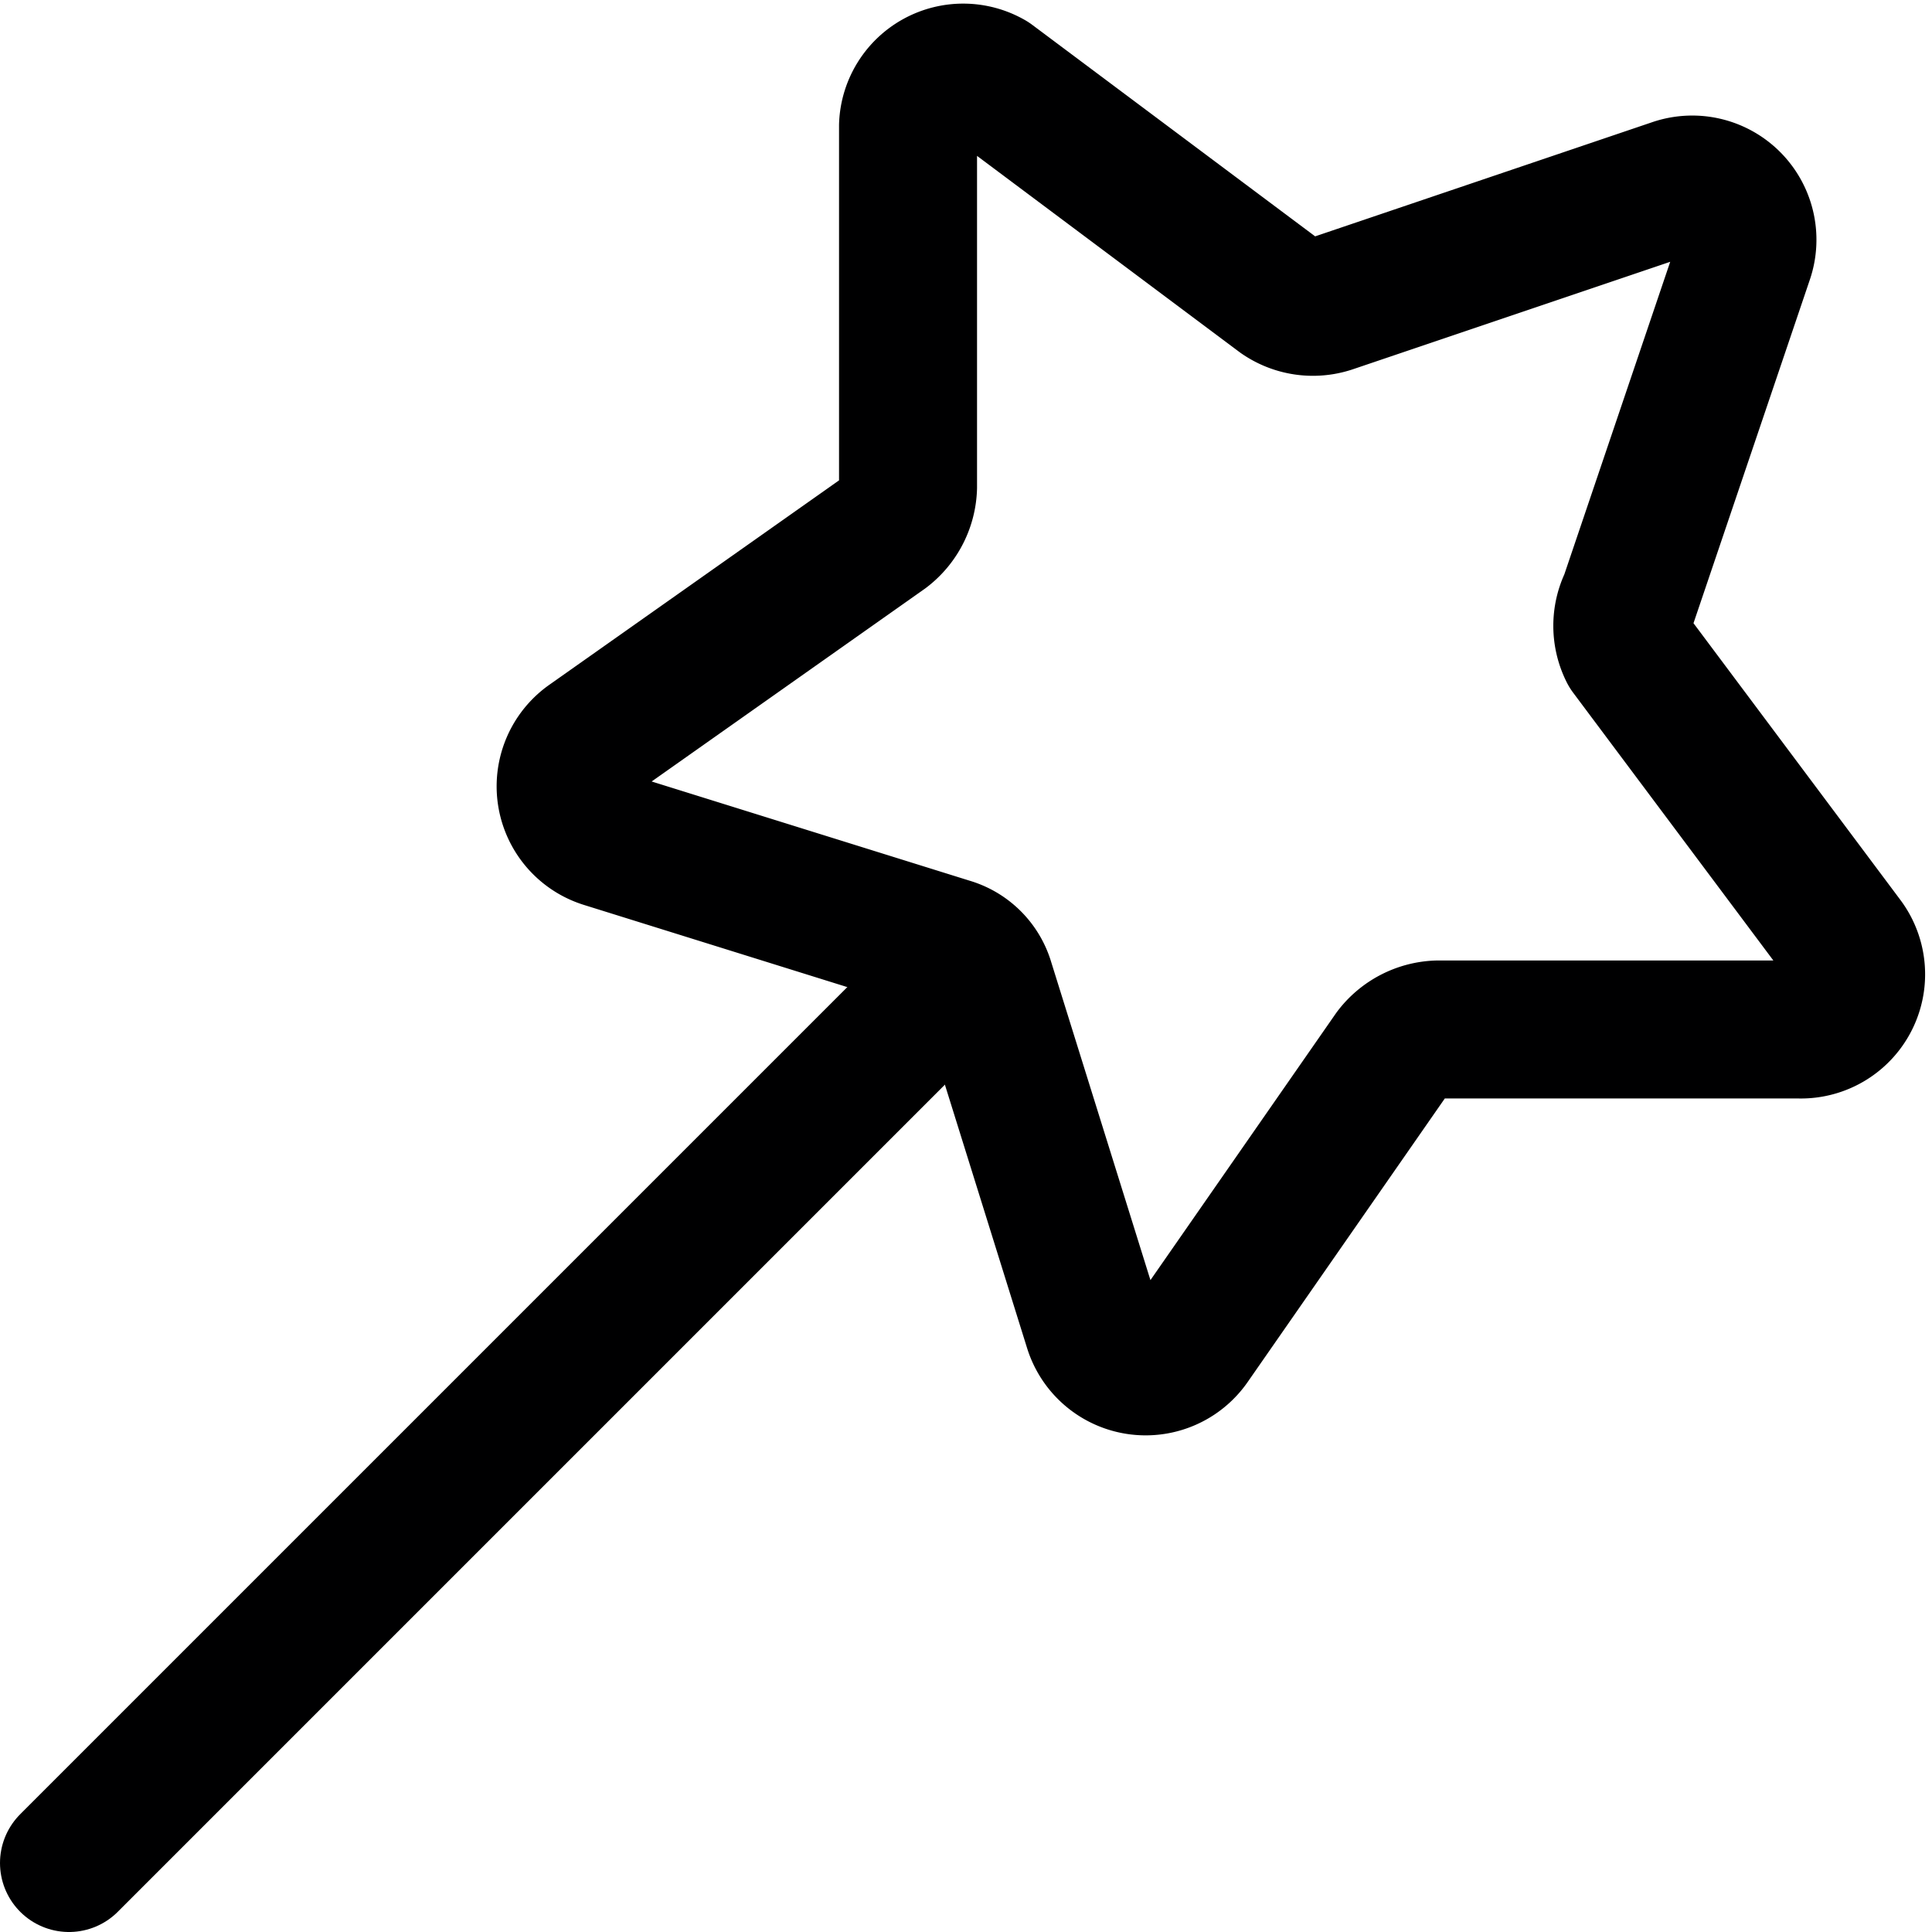 <svg xmlns="http://www.w3.org/2000/svg" viewBox="0 0 14 14">
  <g>
    <path d="M12.64,1.87,11.8,4.35a.41.41,0,0,0,0,.37l1.57,2.1a.4.4,0,0,1-.33.64l-2.62,0a.43.43,0,0,0-.33.17L8.63,9.73a.4.4,0,0,1-.71-.11l-.78-2.5a.38.38,0,0,0-.26-.26l-2.5-.78a.4.4,0,0,1-.11-.71L6.41,3.86a.43.43,0,0,0,.17-.33l0-2.62A.4.4,0,0,1,7.18.58l2.1,1.57a.41.41,0,0,0,.37.05l2.48-.84A.4.4,0,0,1,12.64,1.87Z" style="fill: none;stroke: #000001;stroke-linecap: round;stroke-linejoin: round"/>
    <line x1="7.04" y1="6.96" x2="0.5" y2="13.5" style="fill: none;stroke: #000001;stroke-linecap: round;stroke-linejoin: round"/>
  </g>
</svg>

